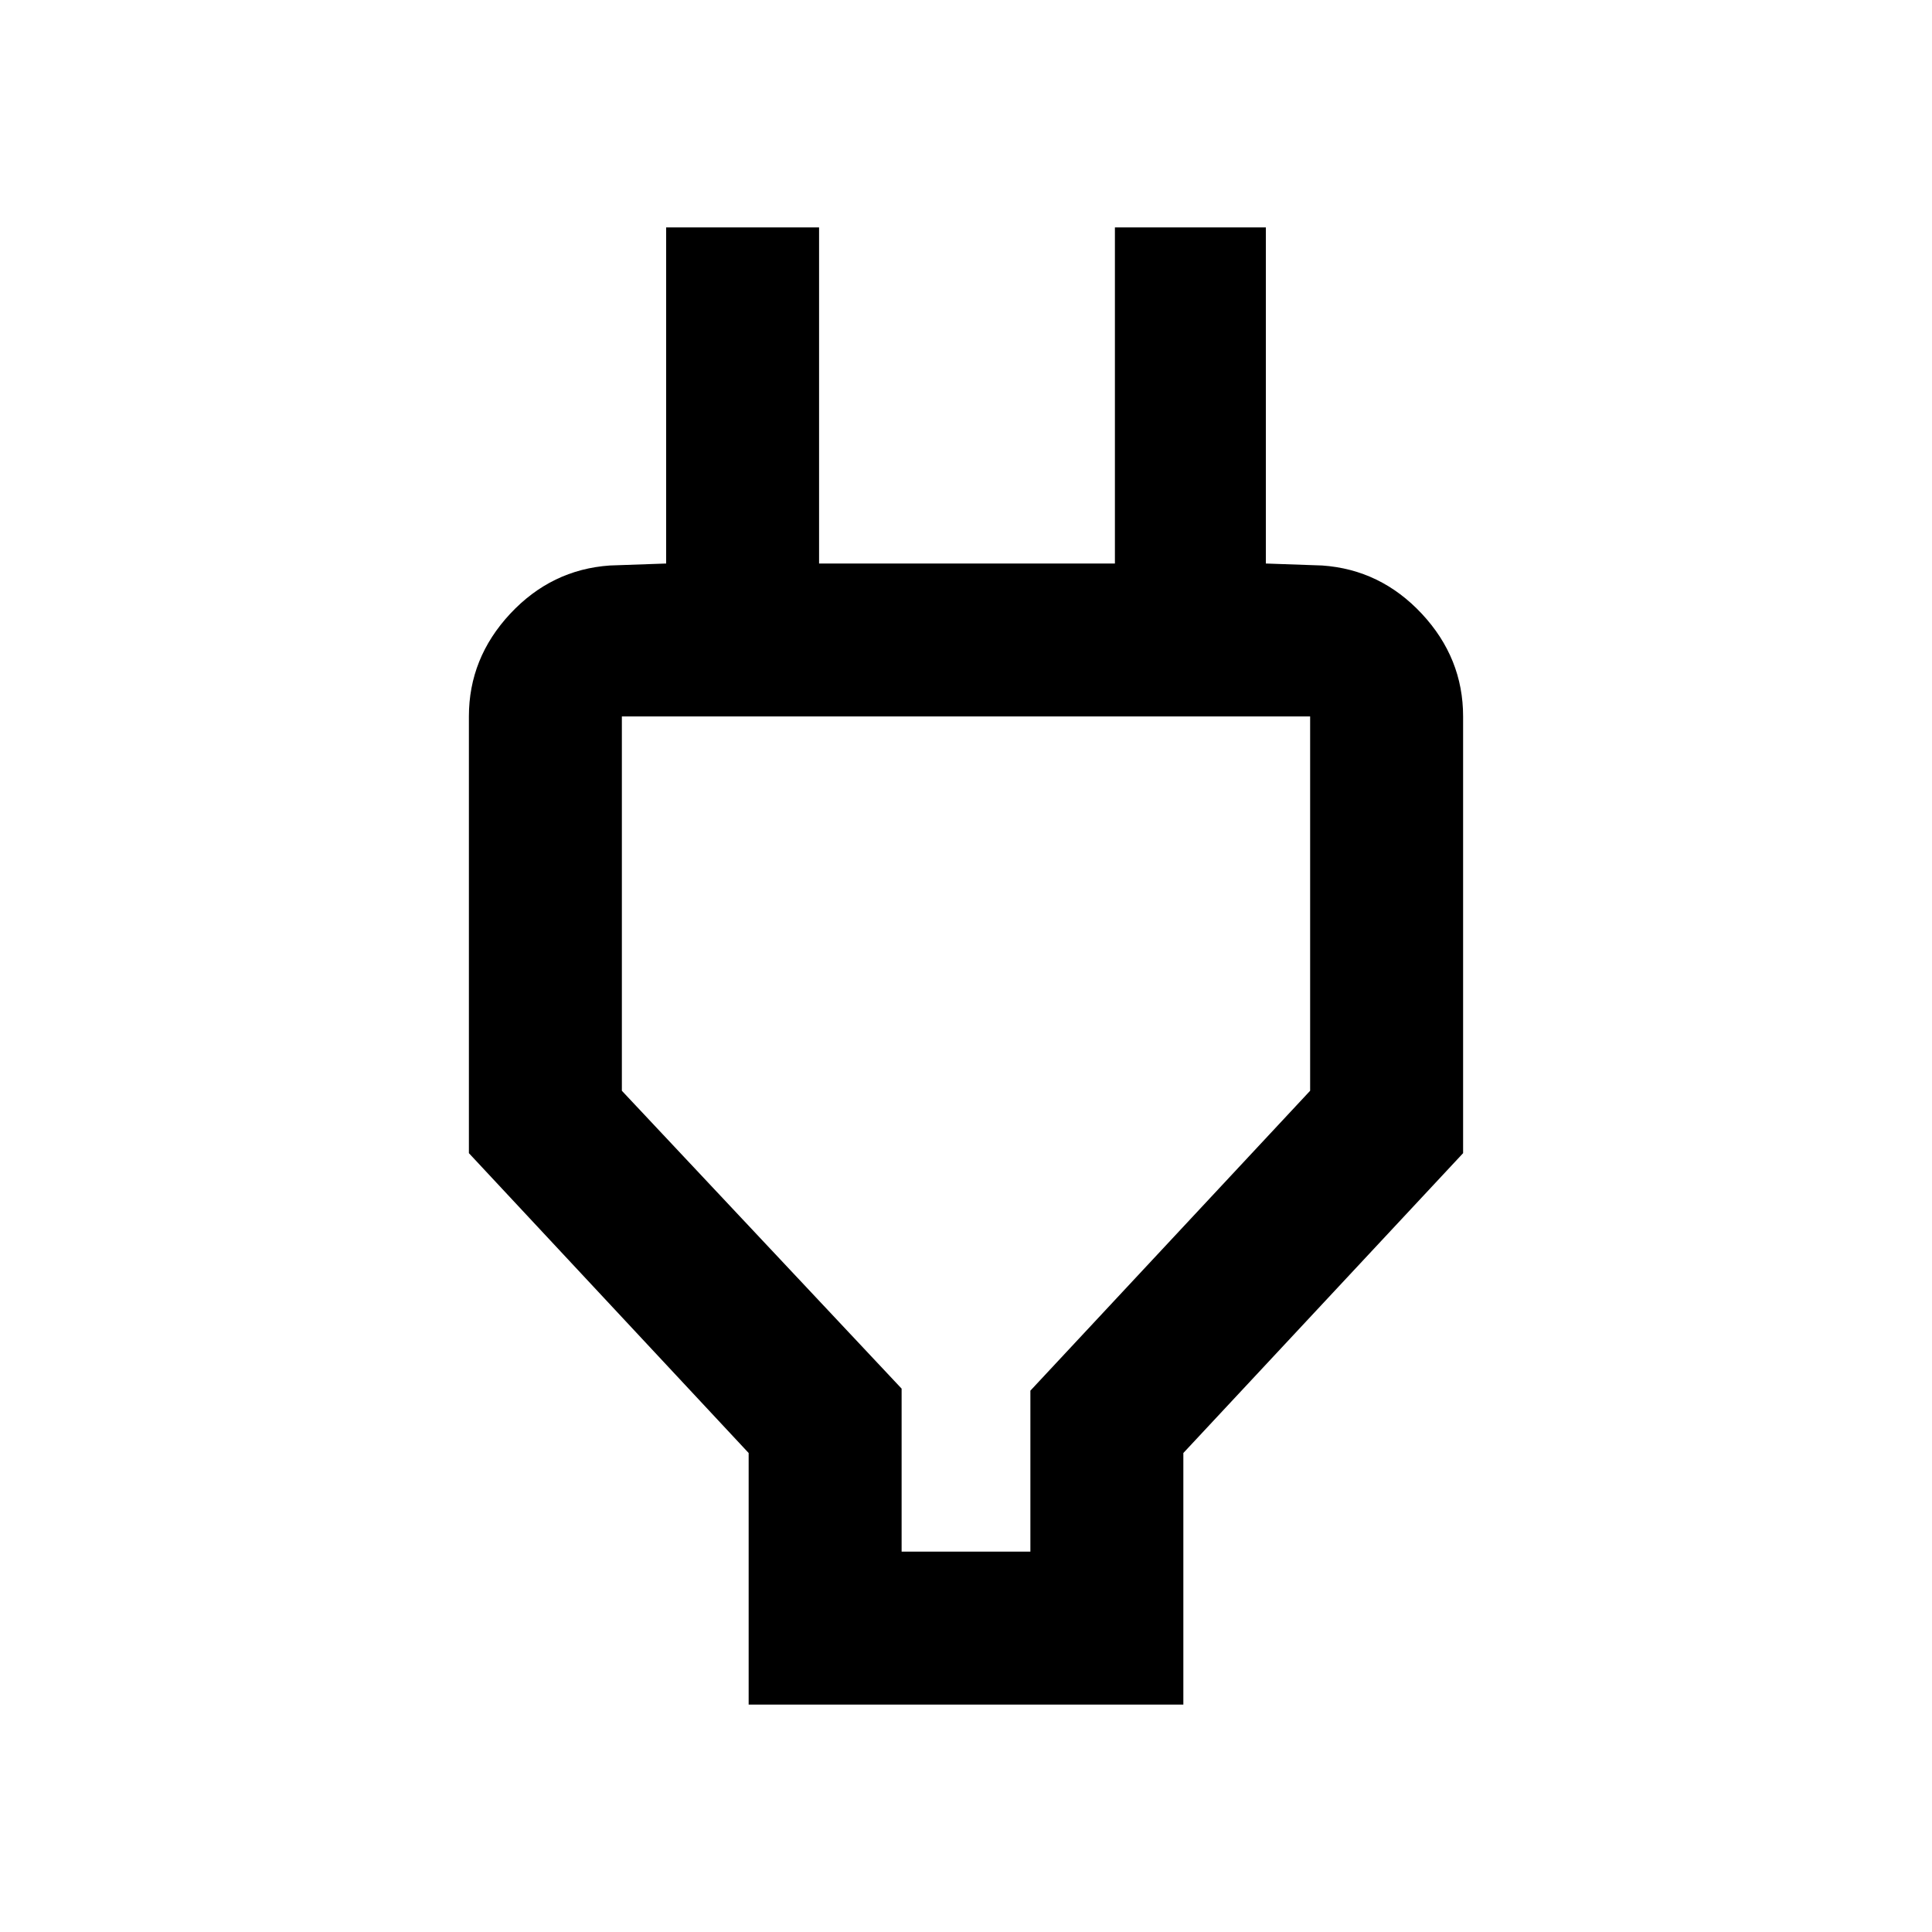 <svg xmlns="http://www.w3.org/2000/svg" height="40" width="40"><path d="M18.667 32.125H21.333V28.792L27.125 22.583V14.833Q27.125 14.833 27.125 14.833Q27.125 14.833 27.125 14.833H12.875Q12.875 14.833 12.875 14.833Q12.875 14.833 12.875 14.833V22.583L18.667 28.75ZM15.5 35.292V30.083L9.708 23.875V14.833Q9.708 13.625 10.562 12.708Q11.417 11.792 12.625 11.708L13.792 11.667V4.708H16.958V11.667H23.083V4.708H26.208V11.667L27.375 11.708Q28.583 11.792 29.438 12.708Q30.292 13.625 30.292 14.833V23.875L24.5 30.083V35.292ZM20 23.458Q20 23.458 20 23.458Q20 23.458 20 23.458Q20 23.458 20 23.458Q20 23.458 20 23.458Z"/></svg>